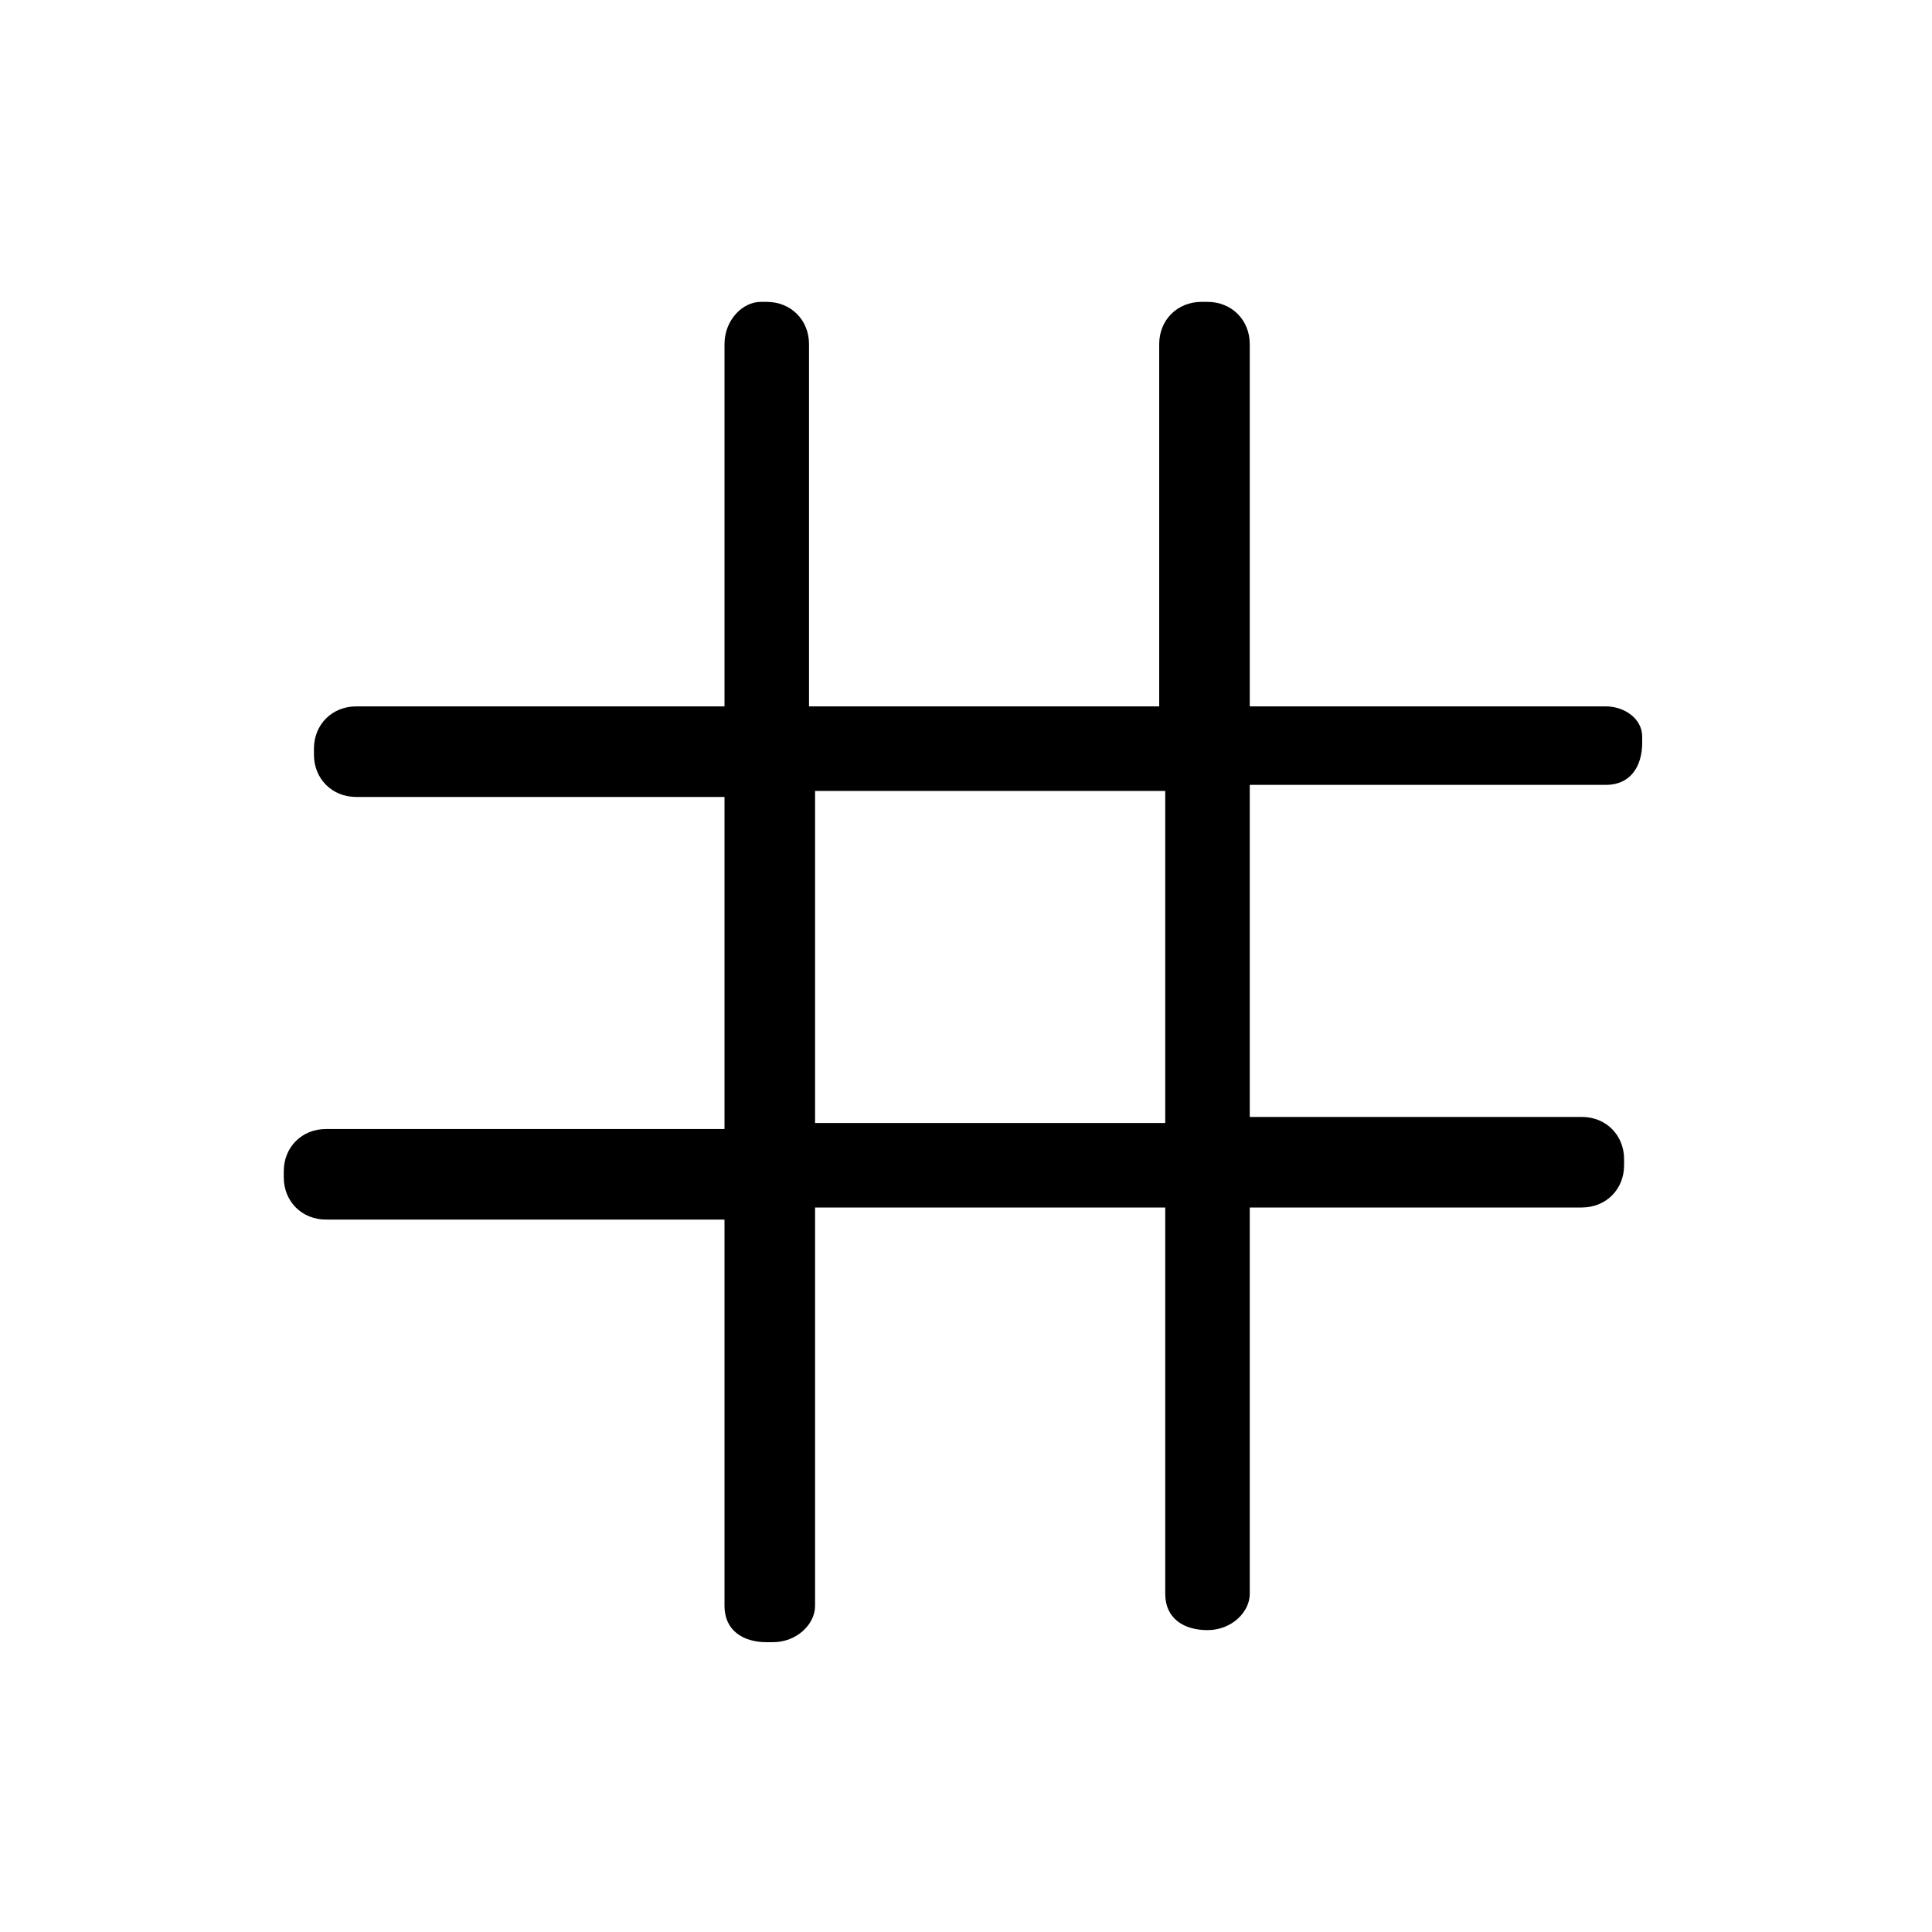 <?xml version="1.0" encoding="utf-8"?>
<!-- Generator: Adobe Illustrator 18.0.0, SVG Export Plug-In . SVG Version: 6.00 Build 0)  -->
<!DOCTYPE svg PUBLIC "-//W3C//DTD SVG 1.1//EN" "http://www.w3.org/Graphics/SVG/1.1/DTD/svg11.dtd">
<svg version="1.1" id="Calque_1" xmlns="http://www.w3.org/2000/svg" xmlns:xlink="http://www.w3.org/1999/xlink" x="0px" y="0px"
	 viewBox="0 0 32 32" enable-background="new 0 0 32 32" xml:space="preserve">
<path d="M26.6,11.7h-5.9v-6C20.7,5.3,20.4,5,20,5h-0.1c-0.4,0-0.7,0.3-0.7,0.7v6h-5.8v-6c0-0.4-0.3-0.7-0.7-0.7h-0.1
	C12.3,5,12,5.3,12,5.7v6H5.9c-0.4,0-0.7,0.3-0.7,0.7v0.1c0,0.4,0.3,0.7,0.7,0.7H12v5.5H5.4c-0.4,0-0.7,0.3-0.7,0.7v0.1
	c0,0.4,0.3,0.7,0.7,0.7H12v6.4c0,0.4,0.3,0.6,0.7,0.6h0.1c0.4,0,0.7-0.3,0.7-0.6V20h5.8v6.4c0,0.4,0.3,0.6,0.7,0.6H20
	c0.4,0,0.7-0.3,0.7-0.6V20h5.5c0.4,0,0.7-0.3,0.7-0.7v-0.1c0-0.4-0.3-0.7-0.7-0.7h-5.5v-5.5h5.9c0.4,0,0.6-0.3,0.6-0.7v-0.1
	C27.2,11.9,26.9,11.7,26.6,11.7z M19.3,18.6h-5.8v-5.5h5.8V18.6z"/>
</svg>
